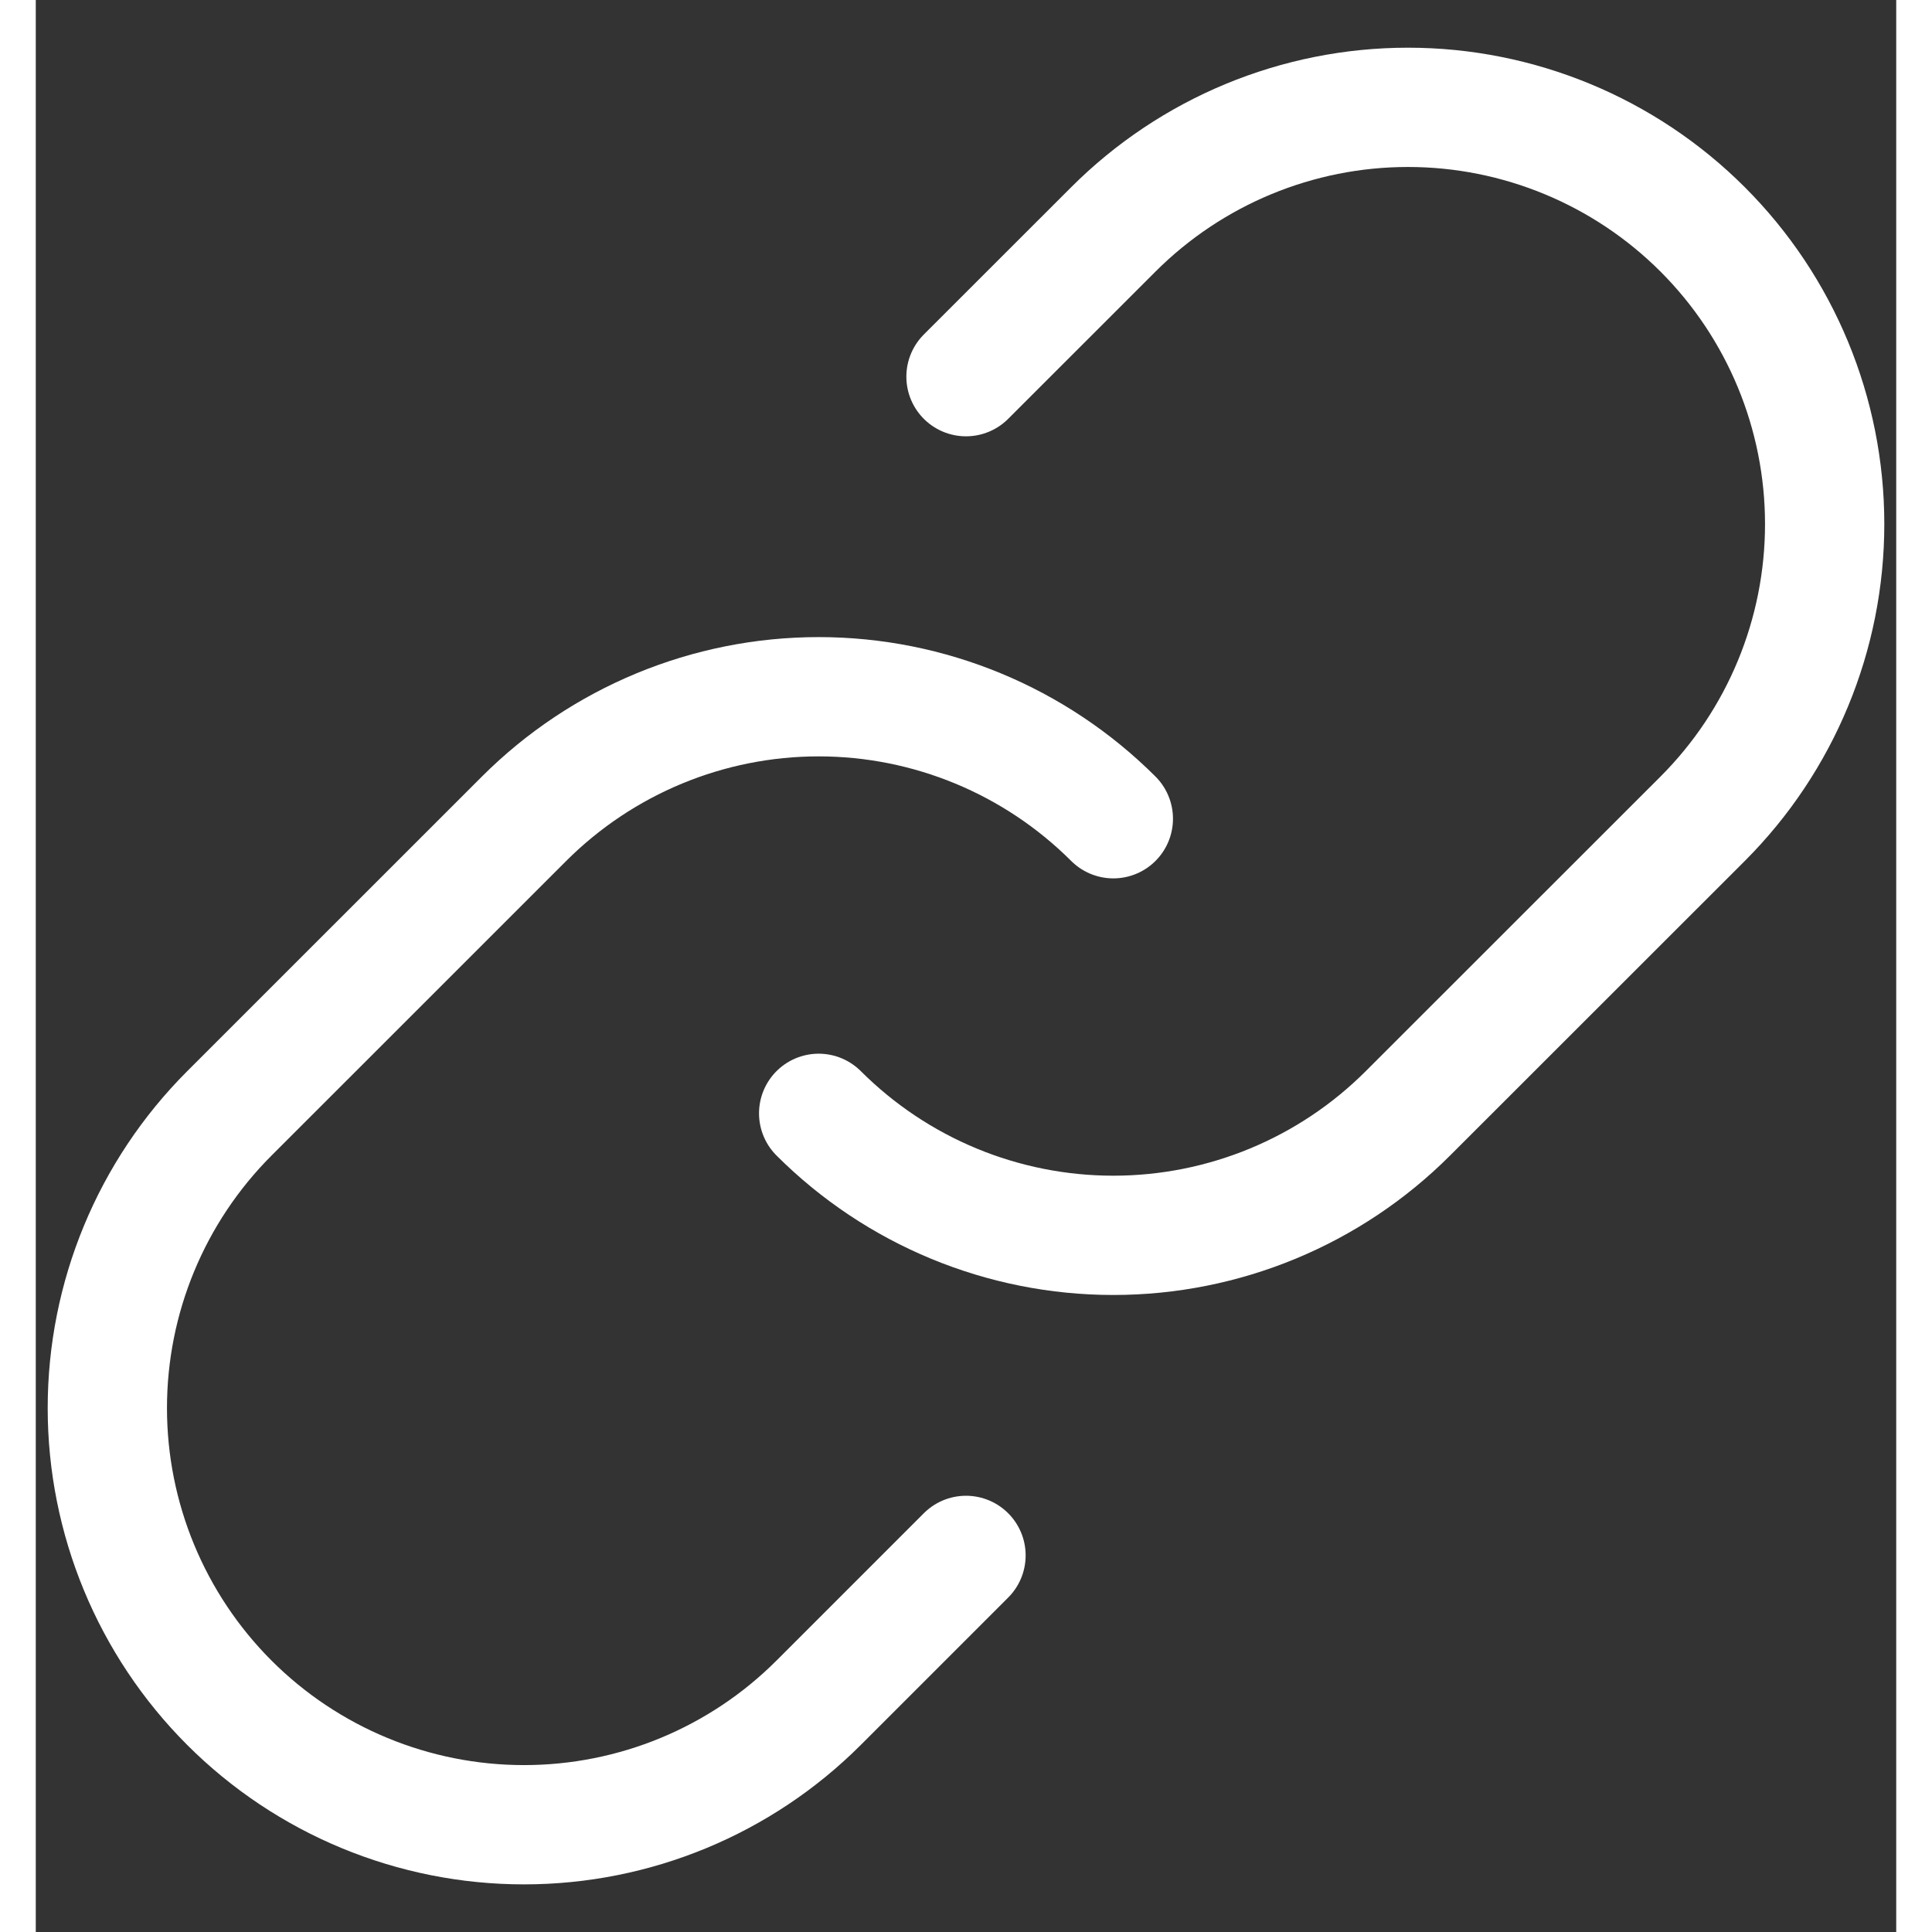 <svg width="24" height="24" viewBox="0 0 26 27" fill="none" xmlns="http://www.w3.org/2000/svg" className="clip">
<rect x="0" y="0" width="26" height="27" fill="#333333" stroke="none"/>
<path d="M15.059 11.442C13.966 10.351 12.485 9.737 10.941 9.737C9.397 9.737 7.916 10.351 6.824 11.442L2.705 15.56C1.613 16.652 1 18.133 1 19.678C1 21.222 1.613 22.703 2.705 23.796C3.797 24.888 5.279 25.501 6.823 25.501C8.368 25.501 9.849 24.888 10.941 23.796L13 21.737" stroke="white" stroke-width="1.667" stroke-linecap="round" stroke-linejoin="round"/>
<path d="M10.941 15.559C12.034 16.651 13.514 17.264 15.059 17.264C16.603 17.264 18.084 16.651 19.176 15.559L23.295 11.442C24.387 10.35 25 8.868 25 7.324C25 5.779 24.387 4.298 23.295 3.206C22.203 2.114 20.721 1.5 19.177 1.5C17.632 1.5 16.151 2.114 15.059 3.206L13 5.264" stroke="white" stroke-width="1.667" stroke-linecap="round" stroke-linejoin="round"/>
</svg>
